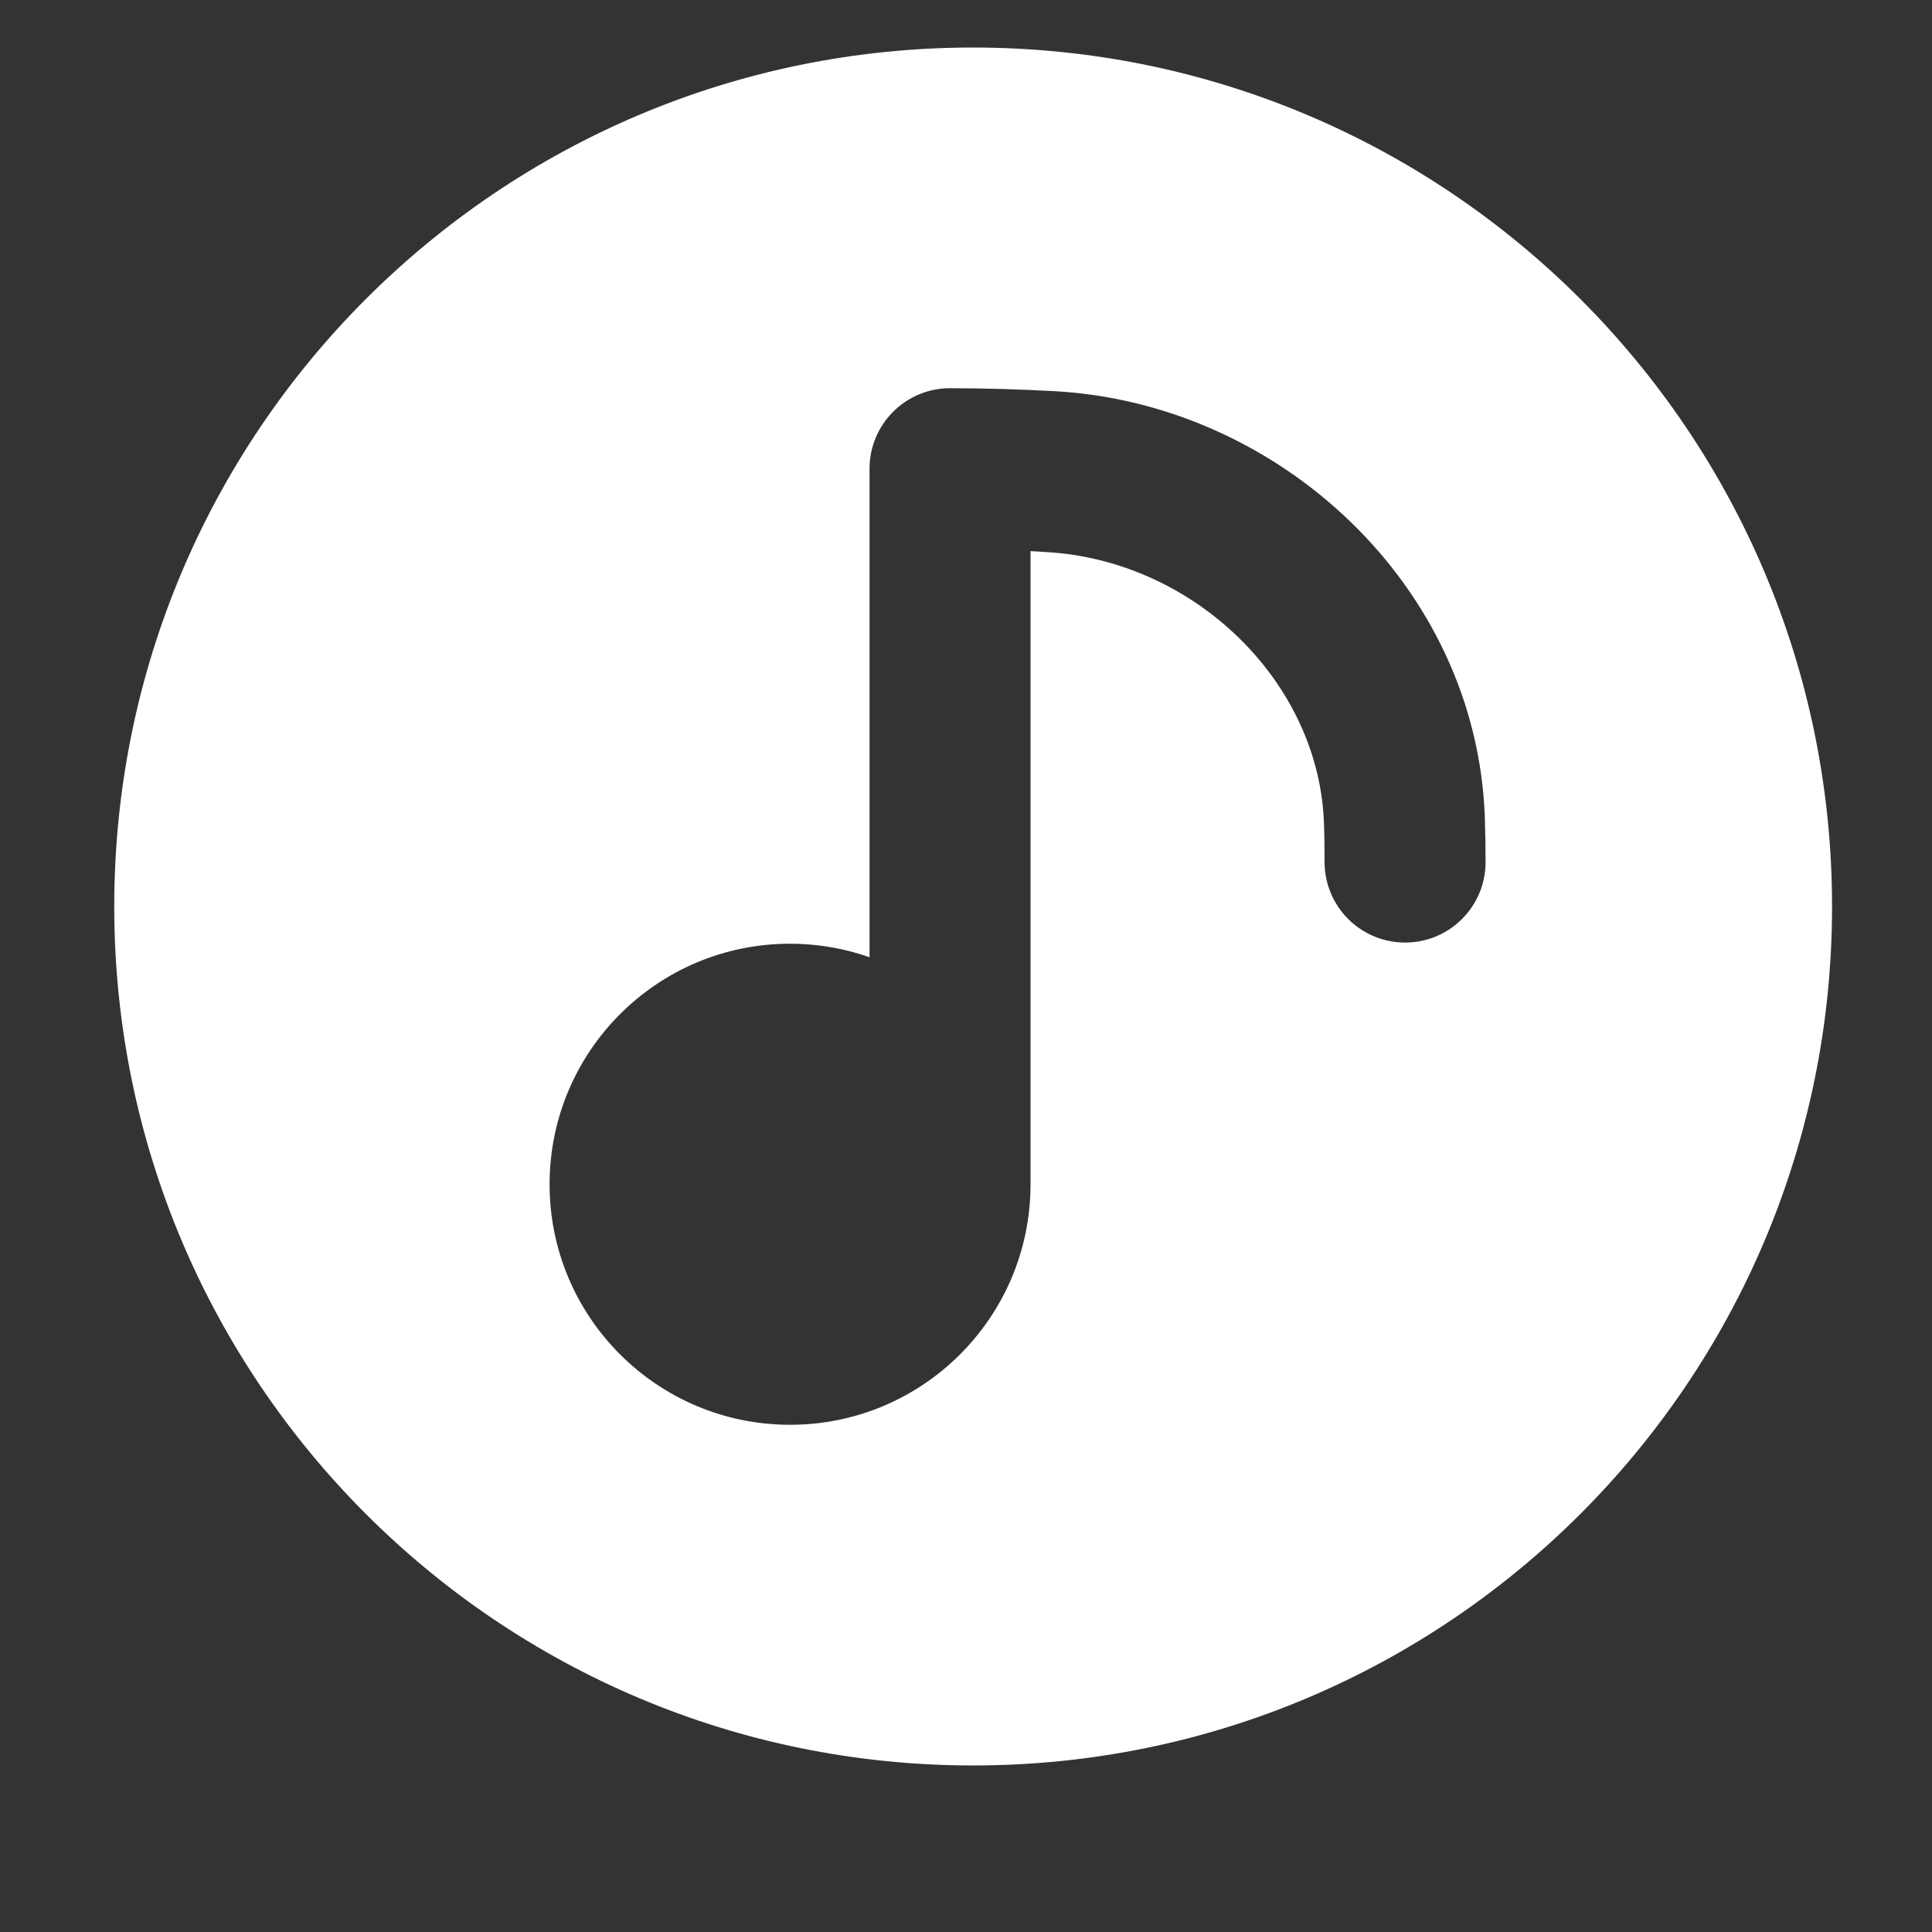 <svg width="15" height="15" viewBox="0 0 15 15" fill="none" xmlns="http://www.w3.org/2000/svg">
<rect x="0" y="0" width="15" height="15" fill="#333333" stroke="none"/>
<g clip-path="url(#clip0_1459_3600)">
<path fill-rule="evenodd" clip-rule="evenodd" d="M7.555 0.369C3.872 0.369 0.887 3.355 0.887 7.038C0.887 10.721 3.872 13.707 7.555 13.707C11.238 13.707 14.224 10.721 14.224 7.038C14.224 3.355 11.238 0.369 7.555 0.369ZM6.134 7.327C5.103 7.327 4.267 8.163 4.267 9.195C4.267 10.226 5.103 11.062 6.134 11.062C7.162 11.062 7.996 10.231 8.001 9.204L8.001 9.195V4.279C8.041 4.281 8.08 4.283 8.119 4.286C9.269 4.349 10.238 5.29 10.279 6.386C10.283 6.488 10.284 6.59 10.284 6.693C10.284 7.038 10.564 7.318 10.909 7.318C11.255 7.318 11.534 7.038 11.534 6.693C11.534 6.574 11.532 6.456 11.528 6.339C11.46 4.543 9.927 3.133 8.188 3.037C7.922 3.023 7.651 3.014 7.376 3.014C7.031 3.014 6.751 3.294 6.751 3.639C6.751 3.643 6.751 3.647 6.751 3.651V7.432C6.558 7.364 6.35 7.327 6.134 7.327Z" fill="white"/>
</g>
<defs>
<clipPath id="clip0_1459_3600">
<rect width="14" height="14" fill="white" transform="translate(0.555 0.038)"/>
</clipPath>
</defs>
</svg>

